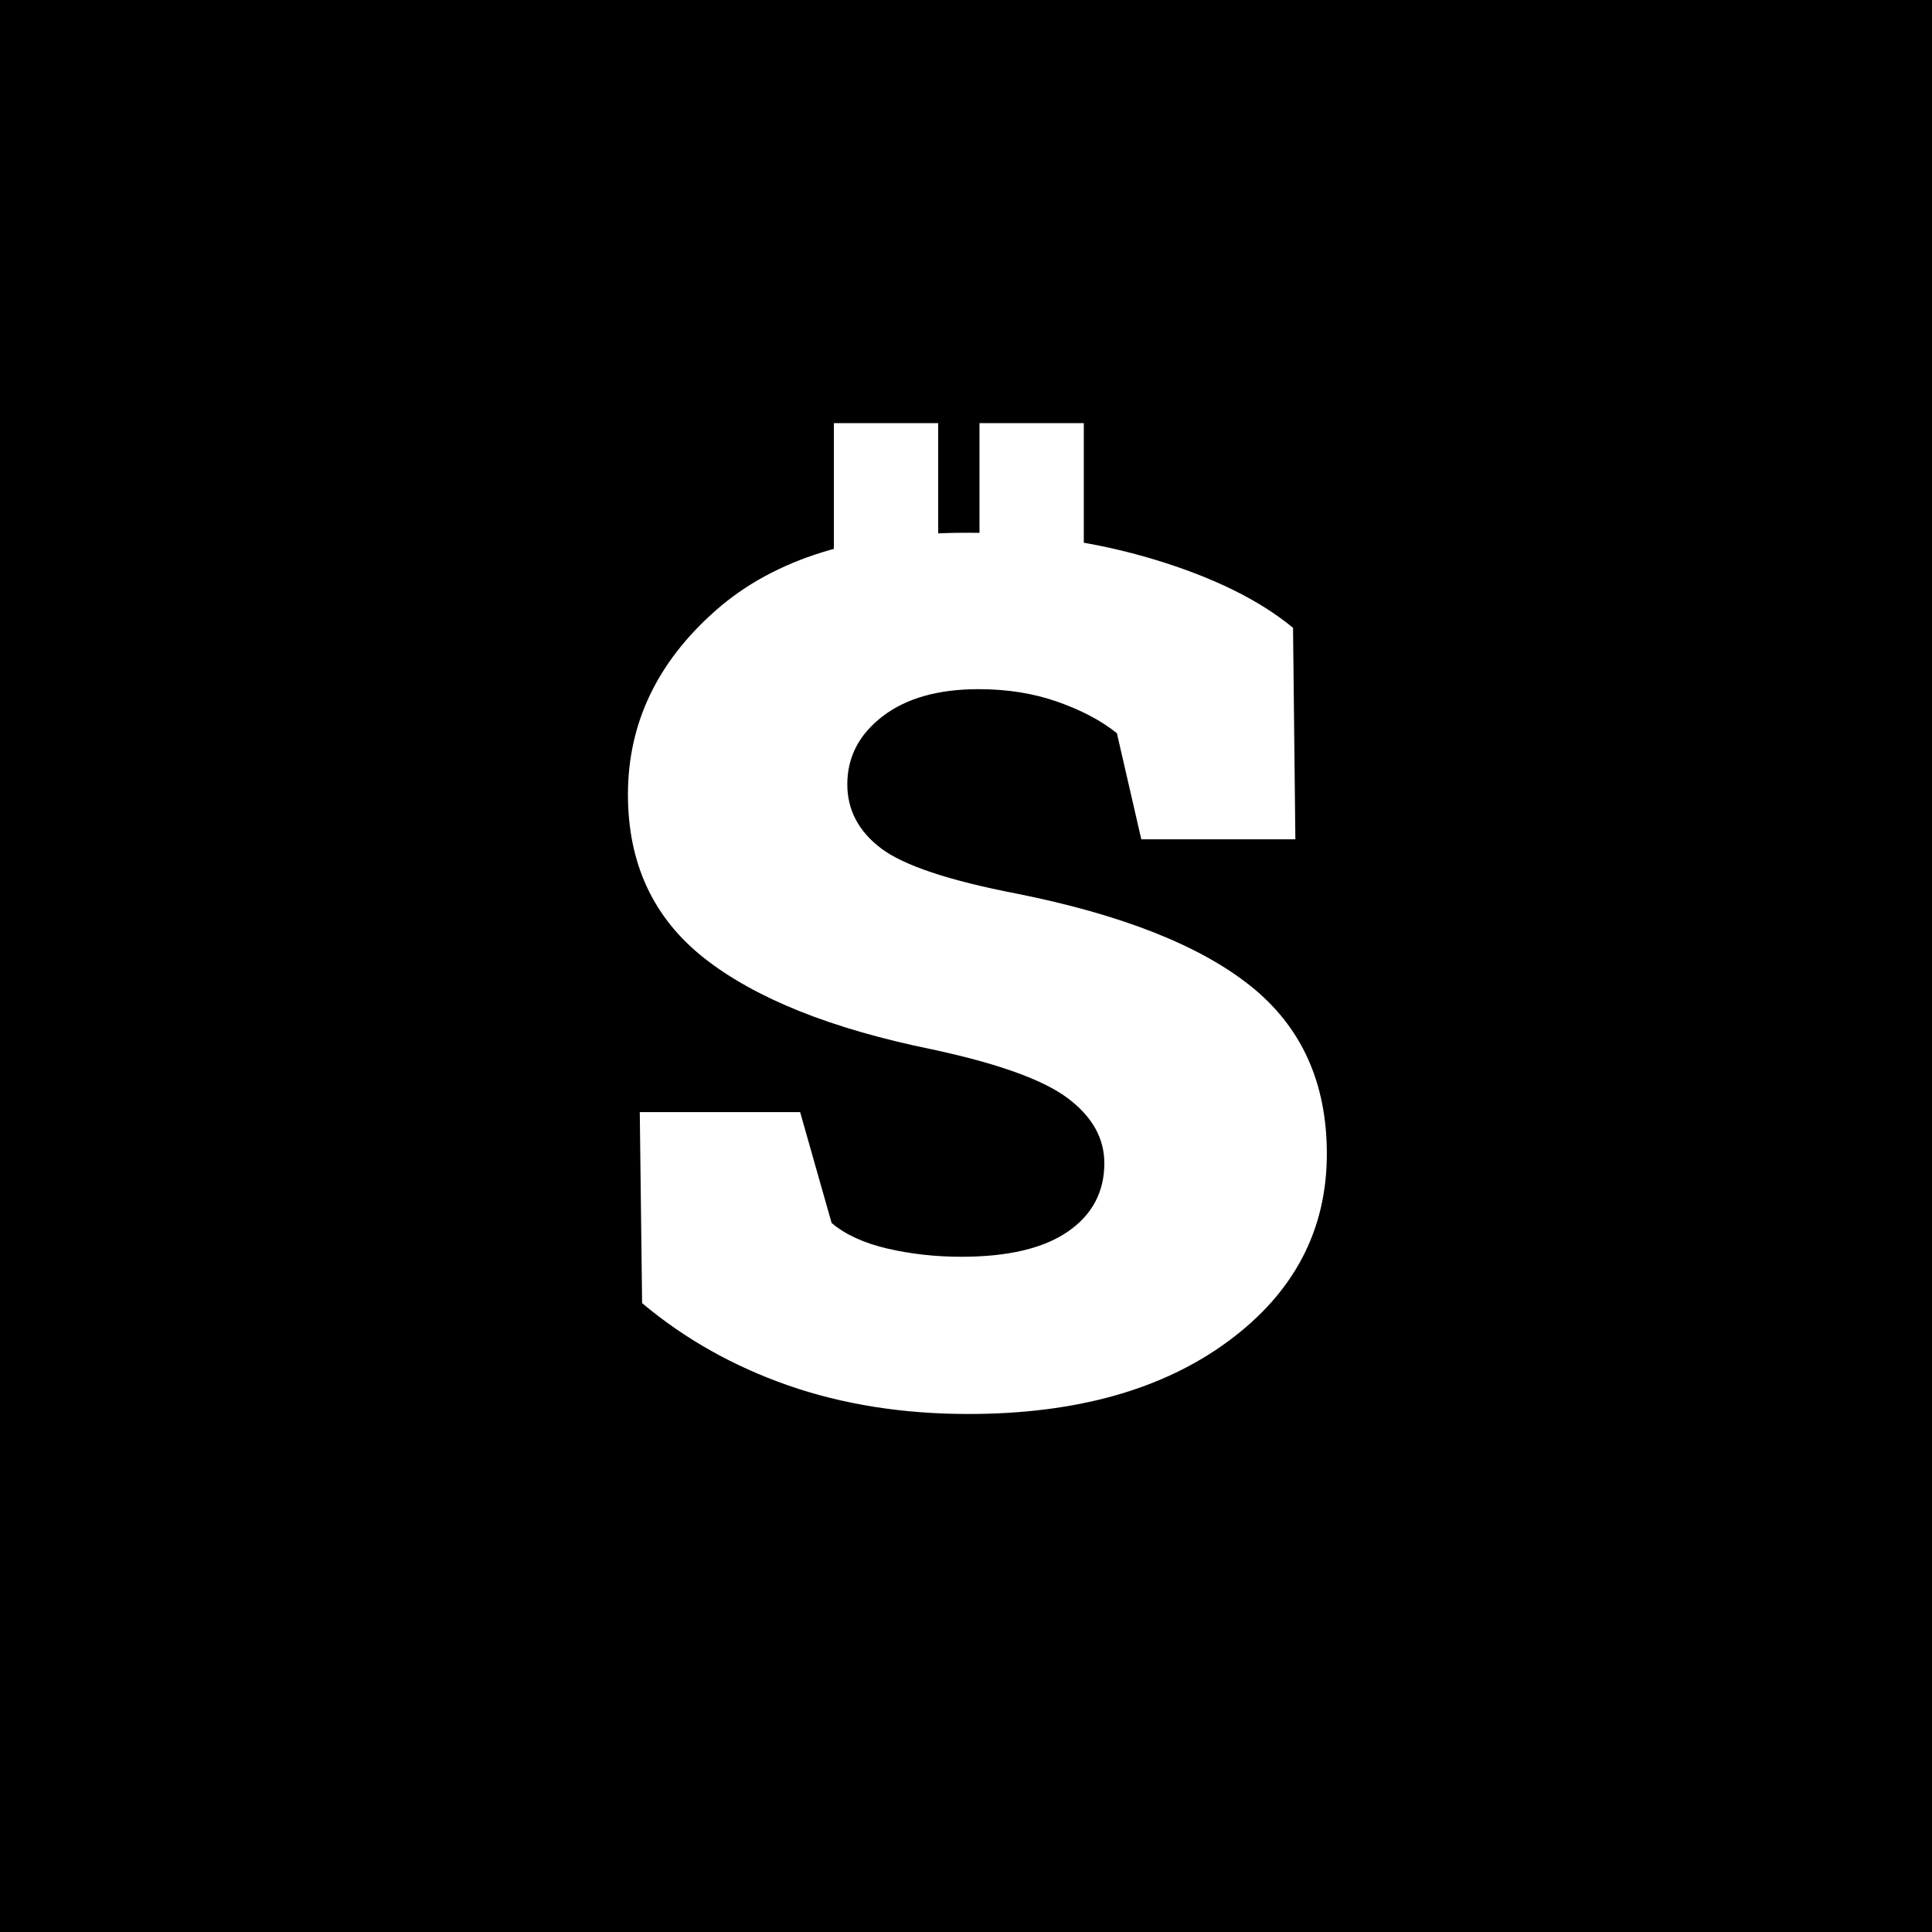 <svg xmlns="http://www.w3.org/2000/svg" xmlns:xlink="http://www.w3.org/1999/xlink" width="500" zoomAndPan="magnify" viewBox="0 0 375 375" height="500" preserveAspectRatio="xMidYMid meet" version="1.0"><defs><g/><clipPath id="b46b7337e1"><path d="M 161.852 82.117 L 182.102 82.117 L 182.102 120.367 L 161.852 120.367 Z M 161.852 82.117 " clip-rule="nonzero"/></clipPath><clipPath id="953f381ad2"><path d="M 190.117 82.117 L 210.367 82.117 L 210.367 120.367 L 190.117 120.367 Z M 190.117 82.117 " clip-rule="nonzero"/></clipPath></defs><rect x="-37.5" width="450" fill="#ffffff" y="-37.5" height="450" fill-opacity="1"/><rect x="-37.5" width="450" fill="#ffffff" y="-37.5" height="450" fill-opacity="1"/><rect x="-37.5" width="450" fill="#000000" y="-37.5" height="450" fill-opacity="1"/><g fill="#ffffff" fill-opacity="1"><g transform="translate(107.086, 271.25)"><g><path d="M 144.344 -108.344 L 114.438 -108.344 L 109.703 -128.938 C 106.66 -131.375 102.82 -133.406 98.188 -135.031 C 93.562 -136.664 88.453 -137.484 82.859 -137.484 C 75.023 -137.484 68.816 -135.727 64.234 -132.219 C 59.66 -128.707 57.375 -124.305 57.375 -119.016 C 57.375 -114.035 59.562 -109.891 63.938 -106.578 C 68.312 -103.273 77.055 -100.352 90.172 -97.812 C 110.617 -93.738 125.773 -87.758 135.641 -79.875 C 145.516 -71.988 150.453 -61.129 150.453 -47.297 C 150.453 -32.453 144.066 -20.32 131.297 -10.906 C 118.535 -1.5 101.727 3.203 80.875 3.203 C 68.156 3.203 56.477 1.348 45.844 -2.359 C 35.219 -6.078 25.785 -11.395 17.547 -18.312 L 17.094 -55.391 L 48.219 -55.391 L 54.328 -33.875 C 56.961 -31.633 60.566 -29.977 65.141 -28.906 C 69.723 -27.844 74.508 -27.312 79.5 -27.312 C 88.551 -27.312 95.441 -28.938 100.172 -32.188 C 104.898 -35.445 107.266 -39.875 107.266 -45.469 C 107.266 -50.352 104.875 -54.578 100.094 -58.141 C 95.312 -61.703 86.516 -64.852 73.703 -67.594 C 54.273 -71.562 39.598 -77.438 29.672 -85.219 C 19.754 -93 14.797 -103.602 14.797 -117.031 C 14.797 -130.863 20.492 -142.789 31.891 -152.812 C 43.285 -162.832 59.508 -167.844 80.562 -167.844 C 93.383 -167.844 105.516 -166.113 116.953 -162.656 C 128.398 -159.195 137.379 -154.773 143.891 -149.391 Z M 144.344 -108.344 "/></g></g></g><g clip-path="url(#b46b7337e1)"><path fill="#ffffff" d="M 161.852 82.125 L 182.102 82.125 L 182.102 120.363 L 161.852 120.363 L 161.852 82.125 " fill-opacity="1" fill-rule="nonzero"/></g><g clip-path="url(#953f381ad2)"><path fill="#ffffff" d="M 190.117 82.125 L 210.367 82.125 L 210.367 120.363 L 190.117 120.363 L 190.117 82.125 " fill-opacity="1" fill-rule="nonzero"/></g></svg>
